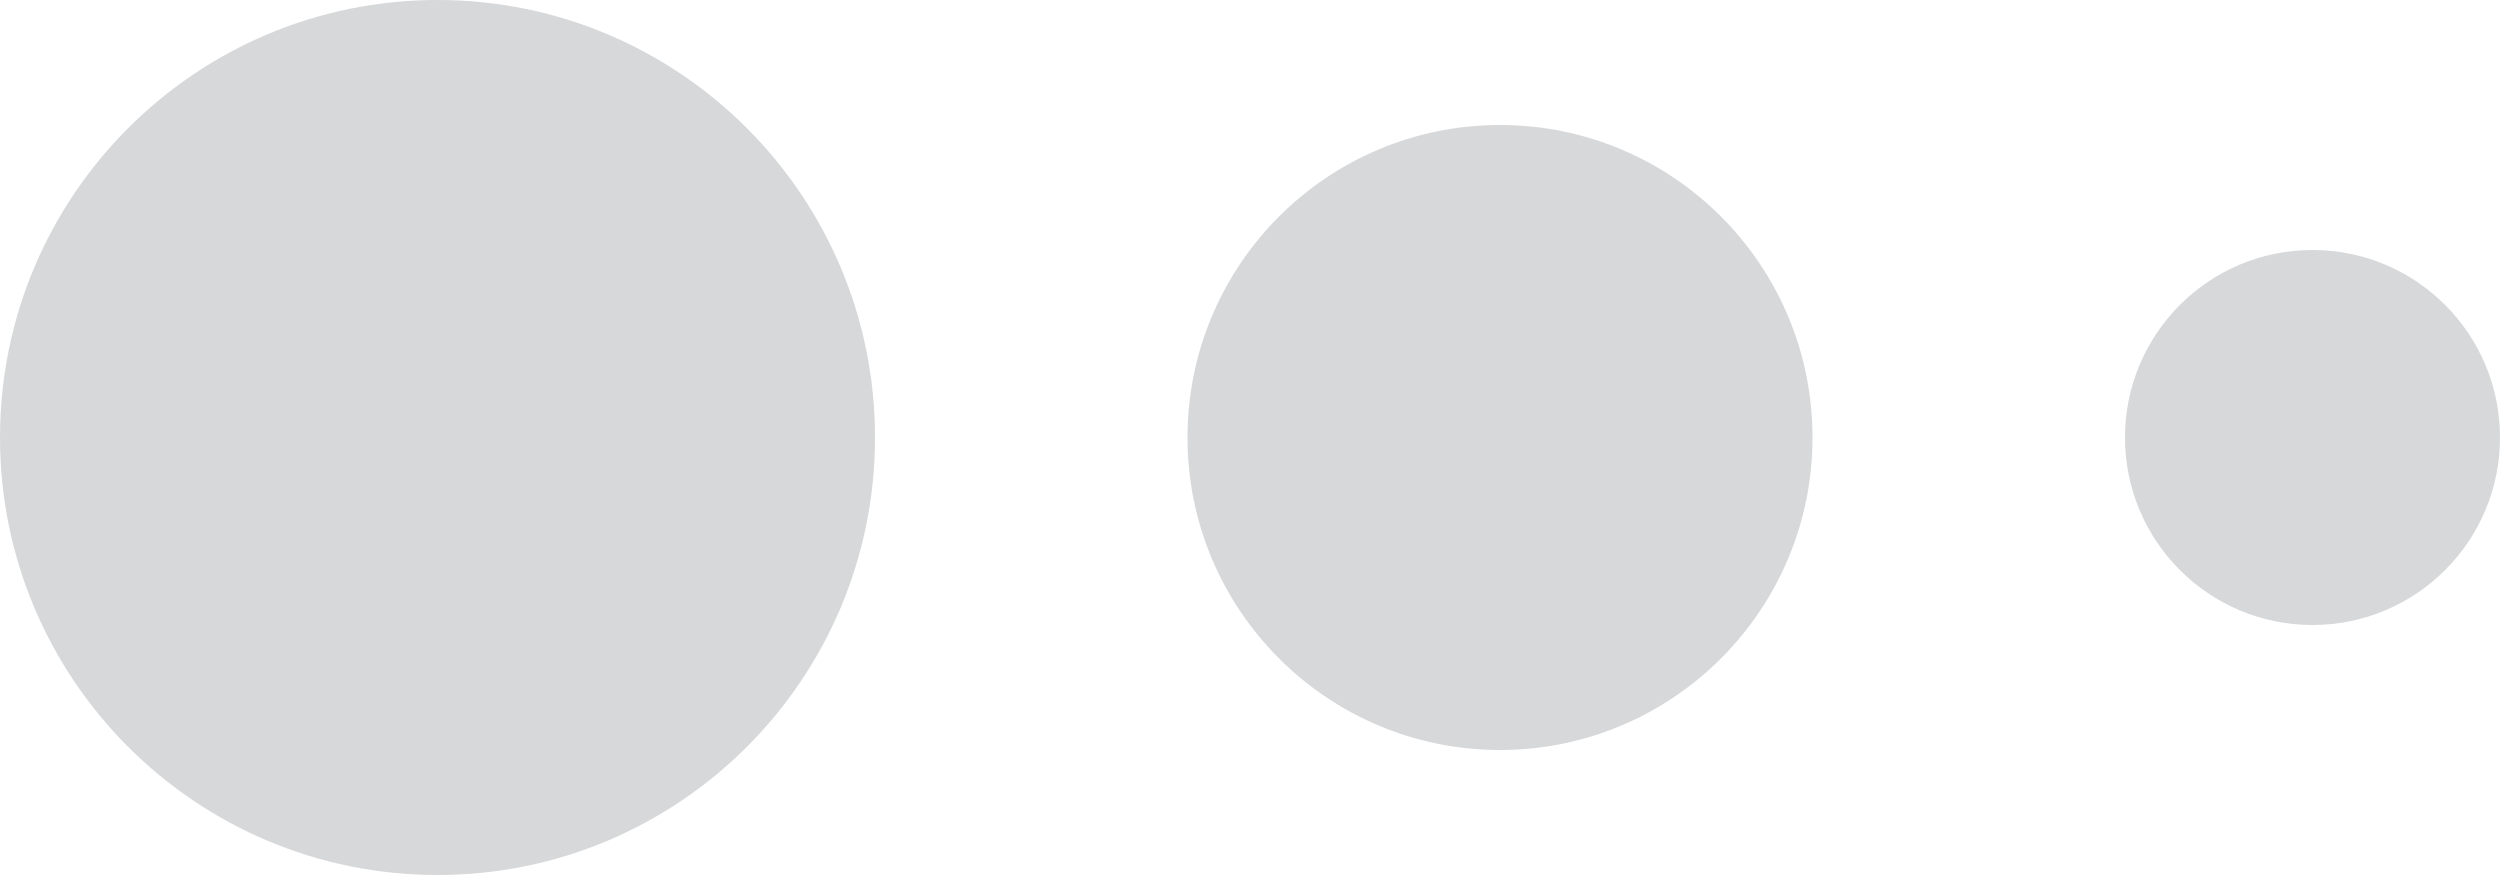 <?xml version="1.0" encoding="utf-8"?>
<!DOCTYPE svg PUBLIC "-//W3C//DTD SVG 1.1//EN" "http://www.w3.org/Graphics/SVG/1.1/DTD/svg11.dtd">
<svg version="1.1" id="Layer_1" xmlns="http://www.w3.org/2000/svg" xmlns:xlink="http://www.w3.org/1999/xlink" x="0px" y="0px"
   width="40px" height="14px" viewBox="0 0 40 14" enable-background="new 0 0 40 14" xml:space="preserve">
<g>
  <path fill-rule="evenodd"  opacity="0.2" fill="rgb(55, 62, 66)"
        d="M37.000,10.000 C35.343,10.000 34.000,8.657 34.000,7.000 C34.000,5.343 35.343,4.000 37.000,4.000 C38.657,4.000 40.000,5.343 40.000,7.000 C40.000,8.657 38.657,10.000 37.000,10.000 ZM24.000,12.000 C21.239,12.000 19.000,9.761 19.000,7.000 C19.000,4.238 21.239,2.000 24.000,2.000 C26.761,2.000 29.000,4.238 29.000,7.000 C29.000,9.761 26.761,12.000 24.000,12.000 ZM7.000,14.000 C3.134,14.000 -0.000,10.866 -0.000,7.000 C-0.000,3.134 3.134,-0.000 7.000,-0.000 C10.866,-0.000 14.000,3.134 14.000,7.000 C14.000,10.866 10.866,14.000 7.000,14.000 Z"/>
</g>
</svg>
